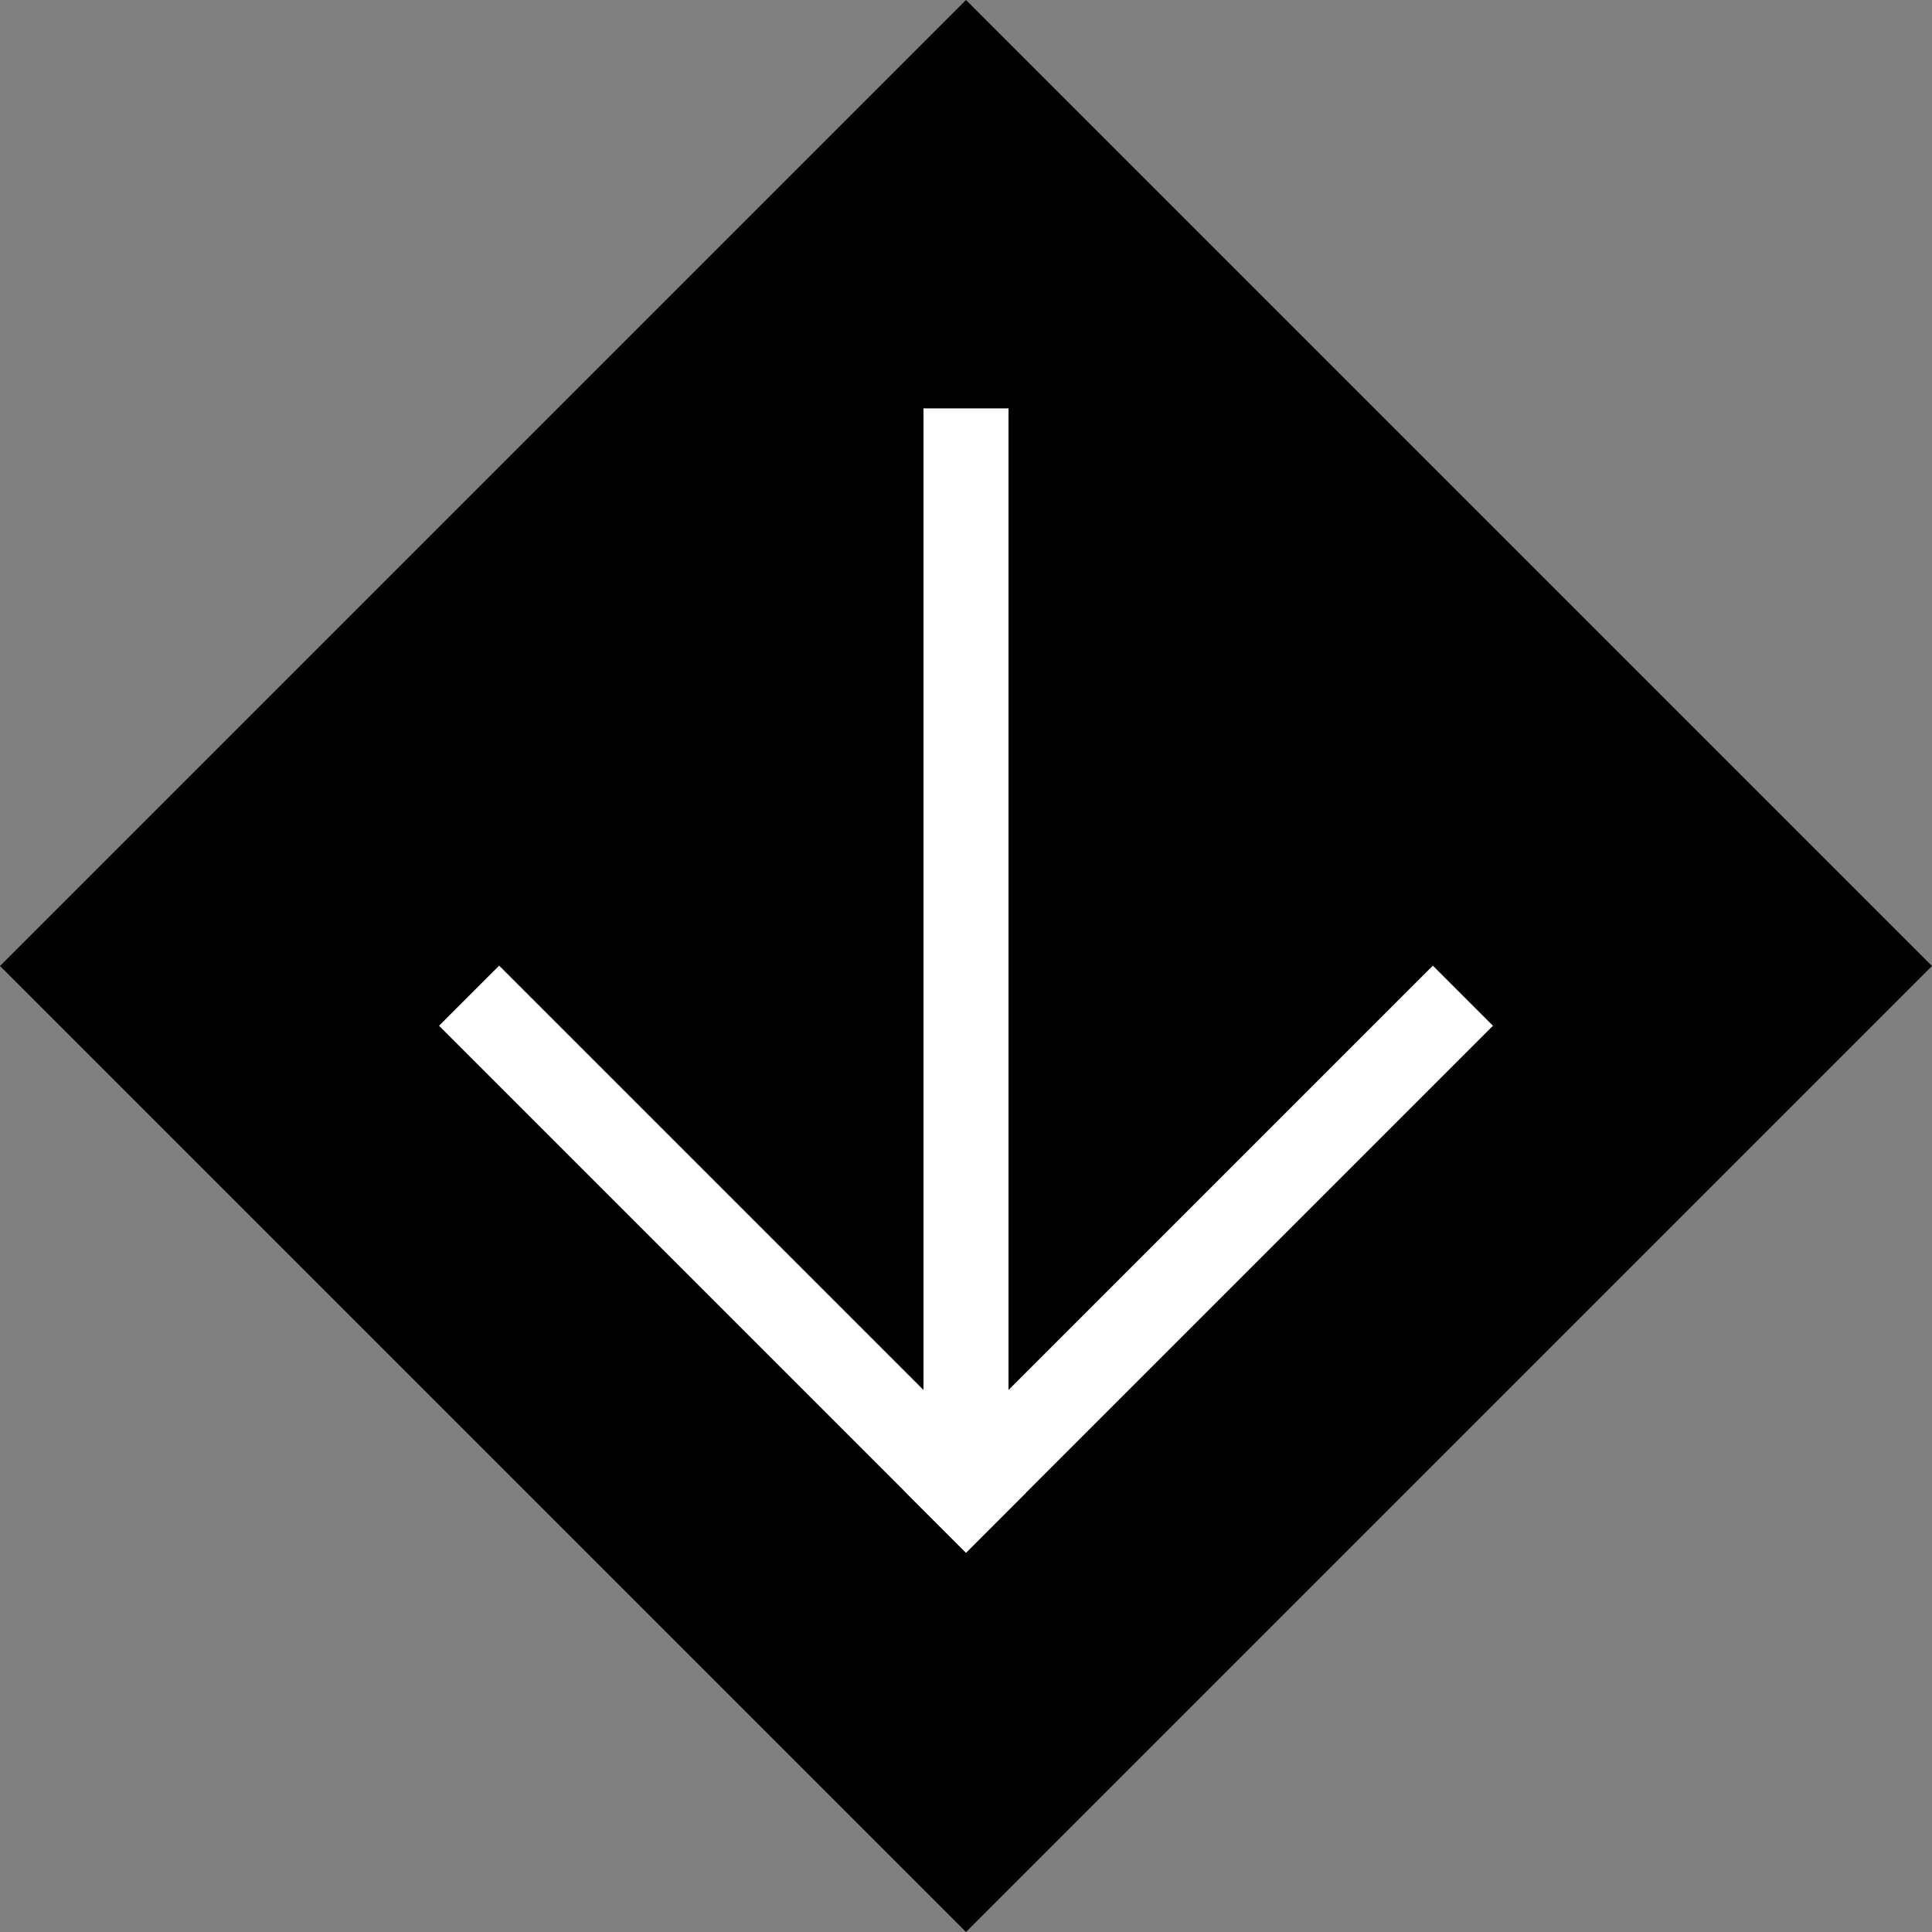 <?xml version="1.0" encoding="UTF-8"?><svg id="Layer_1" xmlns="http://www.w3.org/2000/svg" viewBox="0 0 318.2 318.2"><rect x="0" y="0" width="318.2" height="318.2" fill="#808080" stroke="none"/><defs><style>.cls-1{stroke-linecap:square;}.cls-1,.cls-2{fill:none;stroke:#fff;stroke-miterlimit:10;stroke-width:14px;}</style></defs><g><rect x="47.1" y="47.1" width="224" height="224" transform="translate(-65.9 159.1) rotate(-45)"/><path d="M159.1,1.41l157.68,157.68-157.68,157.68L1.41,159.1,159.1,1.41m0-1.41L0,159.1l159.1,159.1,159.1-159.1L159.1,0h0Z"/></g><g><line class="cls-2" x1="159.1" y1="67.26" x2="159.1" y2="245.83"/><line class="cls-1" x1="235.99" y1="168.94" x2="159.1" y2="245.83"/><line class="cls-1" x1="82.21" y1="168.94" x2="159.1" y2="245.83"/></g></svg>